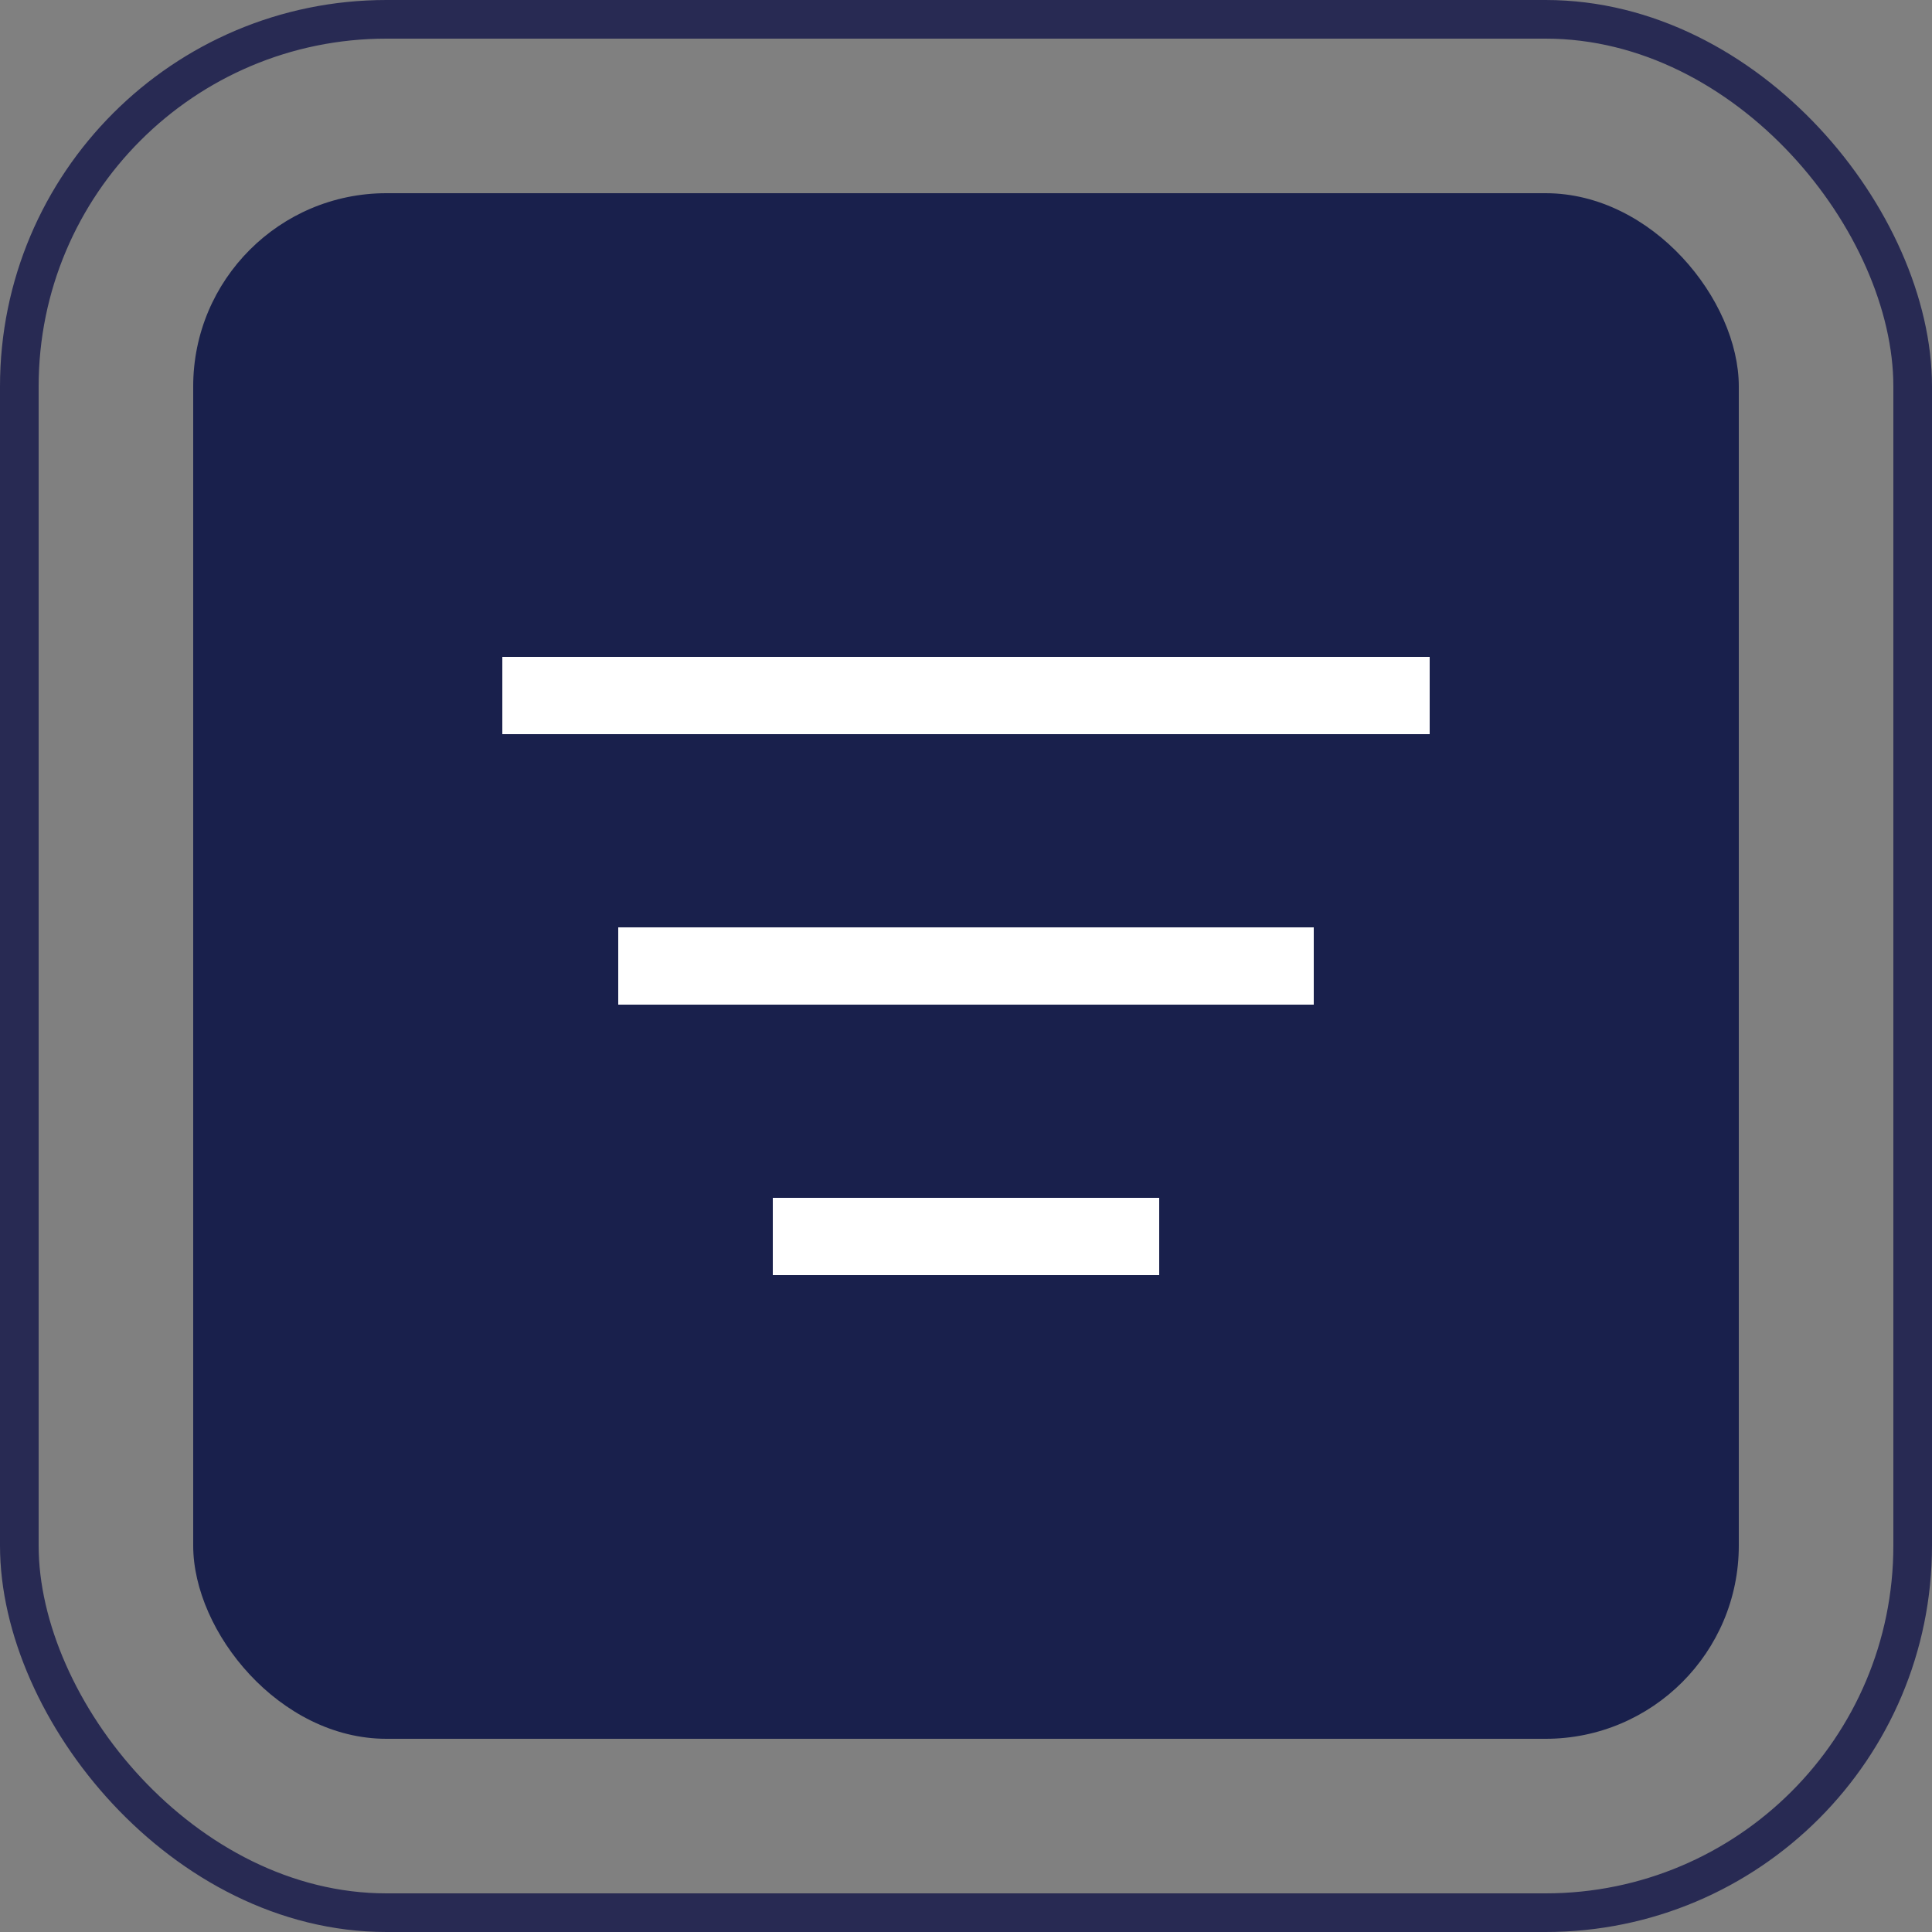 <svg width="50" height="50" viewBox="0 0 50 50" fill="none" xmlns="http://www.w3.org/2000/svg">
<rect x="0" y="0" width="50" height="50" fill="#808080" stroke="none"/>
<rect x="0.5" y="0.5" width="49" height="49" rx="9.5" stroke="#282A53"/>
<rect x="5" y="5" width="40" height="40" rx="5" fill="#19204C"/>
<rect x="13" y="17" width="24" height="2" fill="white"/>
<rect x="16" y="24" width="18" height="2" fill="white"/>
<rect x="20" y="31" width="10" height="2" fill="white"/>
</svg>
